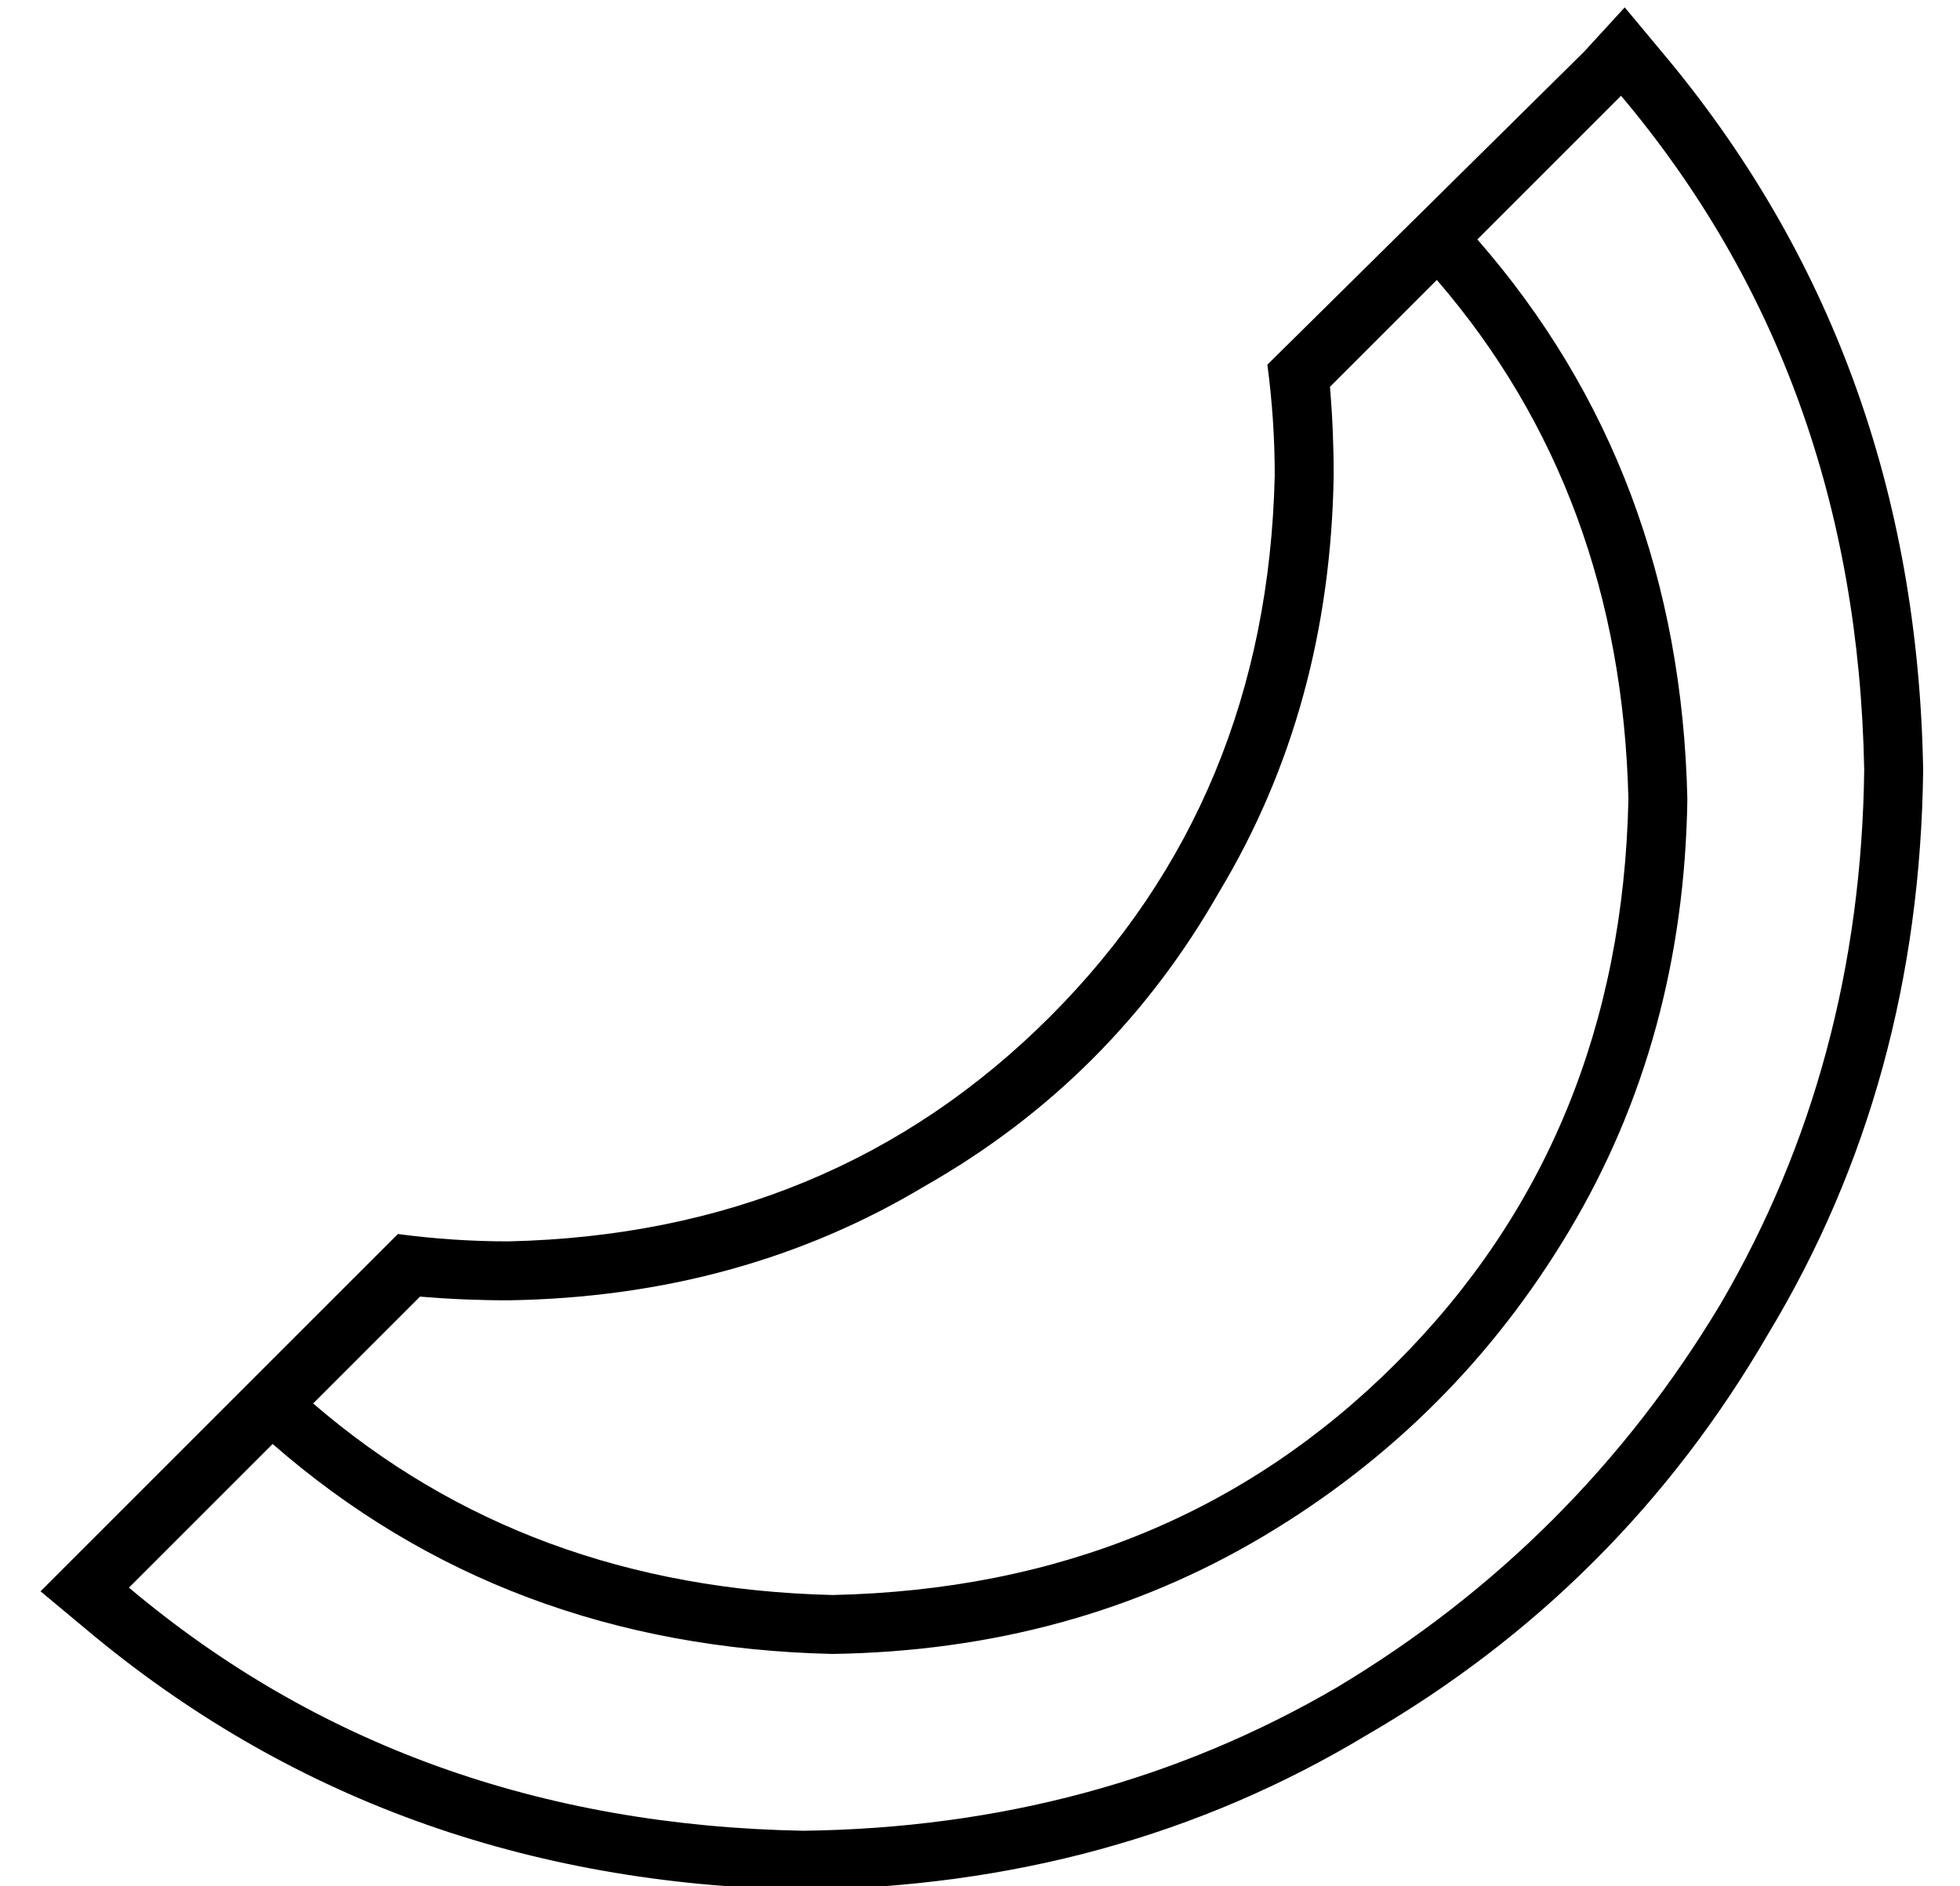 <?xml version="1.0" standalone="no"?>
<!DOCTYPE svg PUBLIC "-//W3C//DTD SVG 1.1//EN" "http://www.w3.org/Graphics/SVG/1.1/DTD/svg11.dtd" >
<svg xmlns="http://www.w3.org/2000/svg" xmlns:xlink="http://www.w3.org/1999/xlink" version="1.1" viewBox="-10 -40 532 512">
   <path fill="currentColor"
d="M128 313q-12 0 -24 -1l-29 29v0q58 50 141 52q92 -2 153 -63t63 -153q-2 -83 -52 -141l-29 29v0q1 12 1 24q-1 63 -31 113q-29 51 -80 80q-50 30 -113 31v0zM64 352l-39 39l39 -39l-39 39q76 64 183 66q80 -1 145 -39q65 -39 104 -104q38 -65 39 -145q-2 -107 -66 -183
l-39 39v0q55 63 57 152q-1 65 -32 117t-83 83t-117 32q-89 -2 -152 -57v0zM336 89q0 -15 -2 -30l86 -85v0l11 -12v0l10 12q69 82 71 195q-1 85 -42 153q-40 69 -109 109q-68 41 -153 42q-113 -2 -195 -71l-12 -10l11 -11v0l86 -86v0q15 2 30 2q88 -2 147 -61t61 -147v0z" />
</svg>
